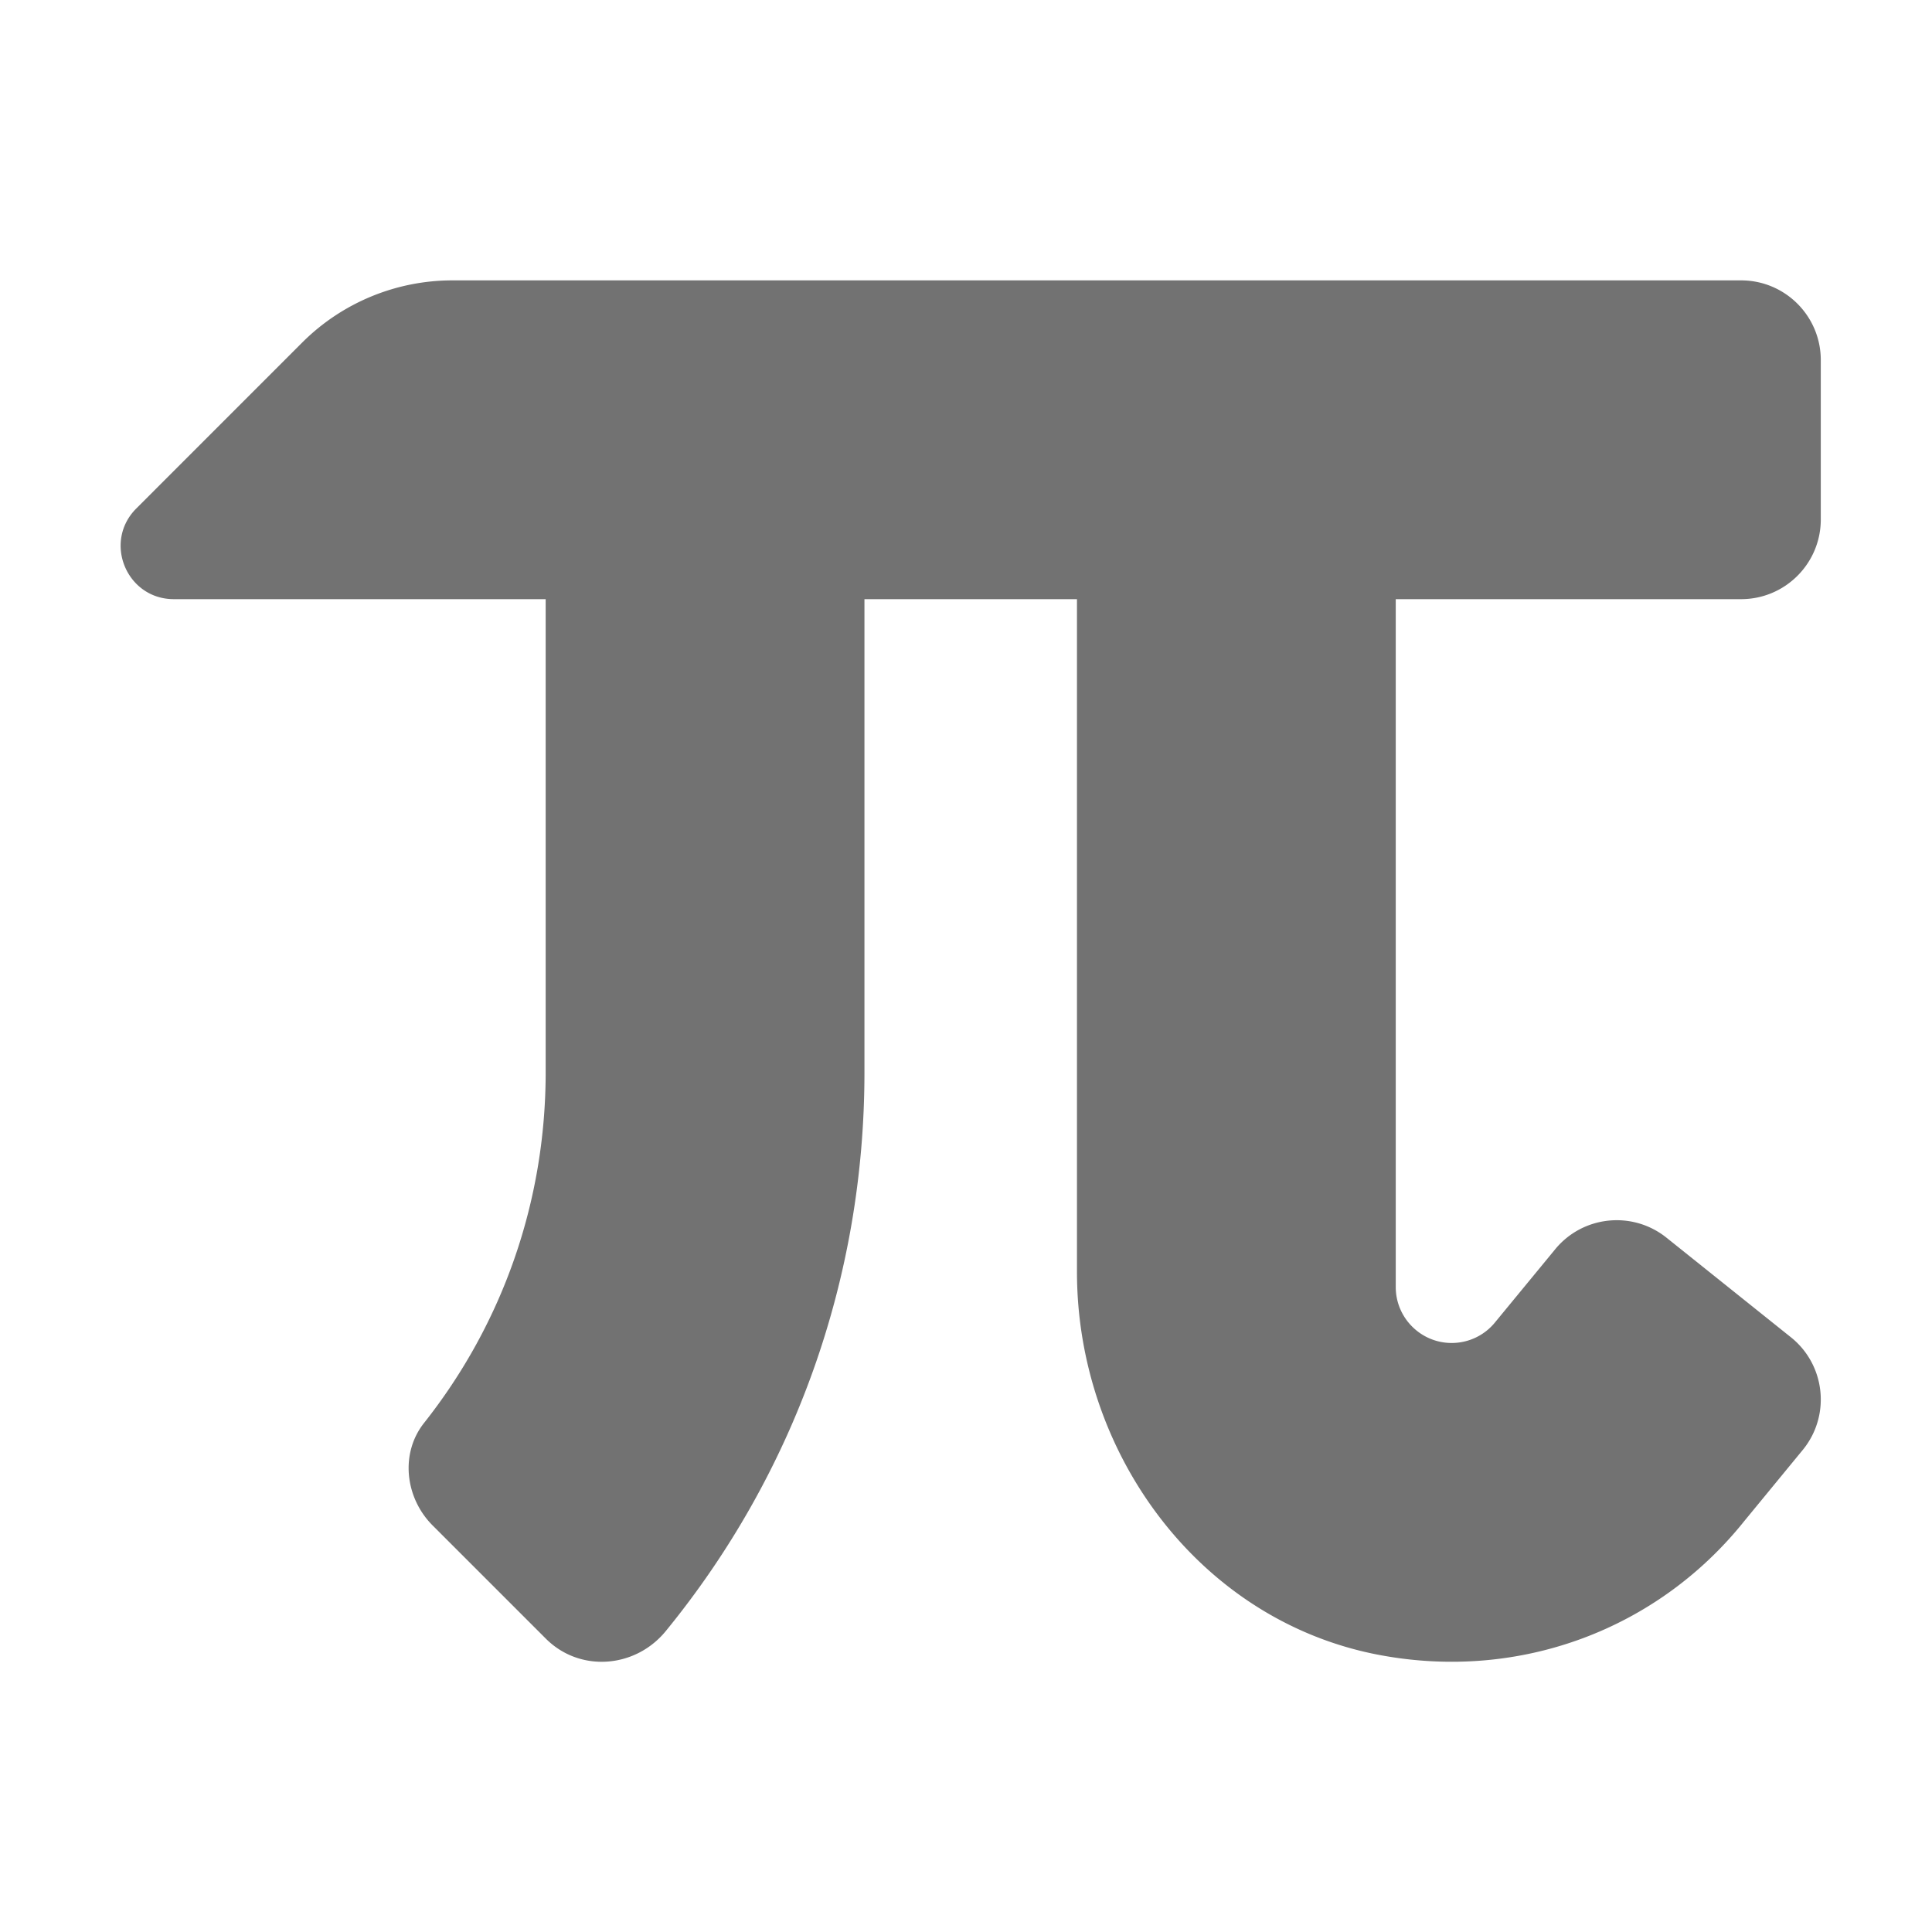 ﻿<?xml version='1.0' encoding='UTF-8'?>
<svg viewBox="-1.998 -1.124 32 32" xmlns="http://www.w3.org/2000/svg">
  <g transform="matrix(0.055, 0, 0, 0.055, 0, 0)">
    <path d="M488, 160C501.25, 160 512, 149.25 512, 136L512, 88C512, 74.74 501.25, 64 488, 64L99.91, 64C82.94, 64 66.66, 70.74 54.66, 82.74L4.72, 132.69C-5.36, 142.77 1.78, 160 16.03, 160L128, 160L128, 302.46C128, 341.26 115.11, 378.09 91.38, 408.08C84.11, 417.26 85.67, 430.65 93.94, 438.93L128.05, 473.04C138.3, 483.29 155, 481.98 164.17, 470.76C202.93, 423.33 224, 364.51 224, 302.46L224, 160L288, 160L288, 362.58C288, 417.56 325.28, 467.94 379.32, 478C421.58, 485.87 462.96, 470.13 488.94, 437.66L506.74, 416C515.02, 405.65 513.34, 390.55 502.99, 382.27L465.53, 352.29C455.18, 344.01 440.08, 345.68 431.8, 356.04L414, 377.67A16.806 16.806 0 0 1 400.84, 384C391.56, 384 384, 376.44 384, 367.16L384, 160L488, 160z" fill="#727272" fill-opacity="1" class="Black" />
  </g>
</svg>